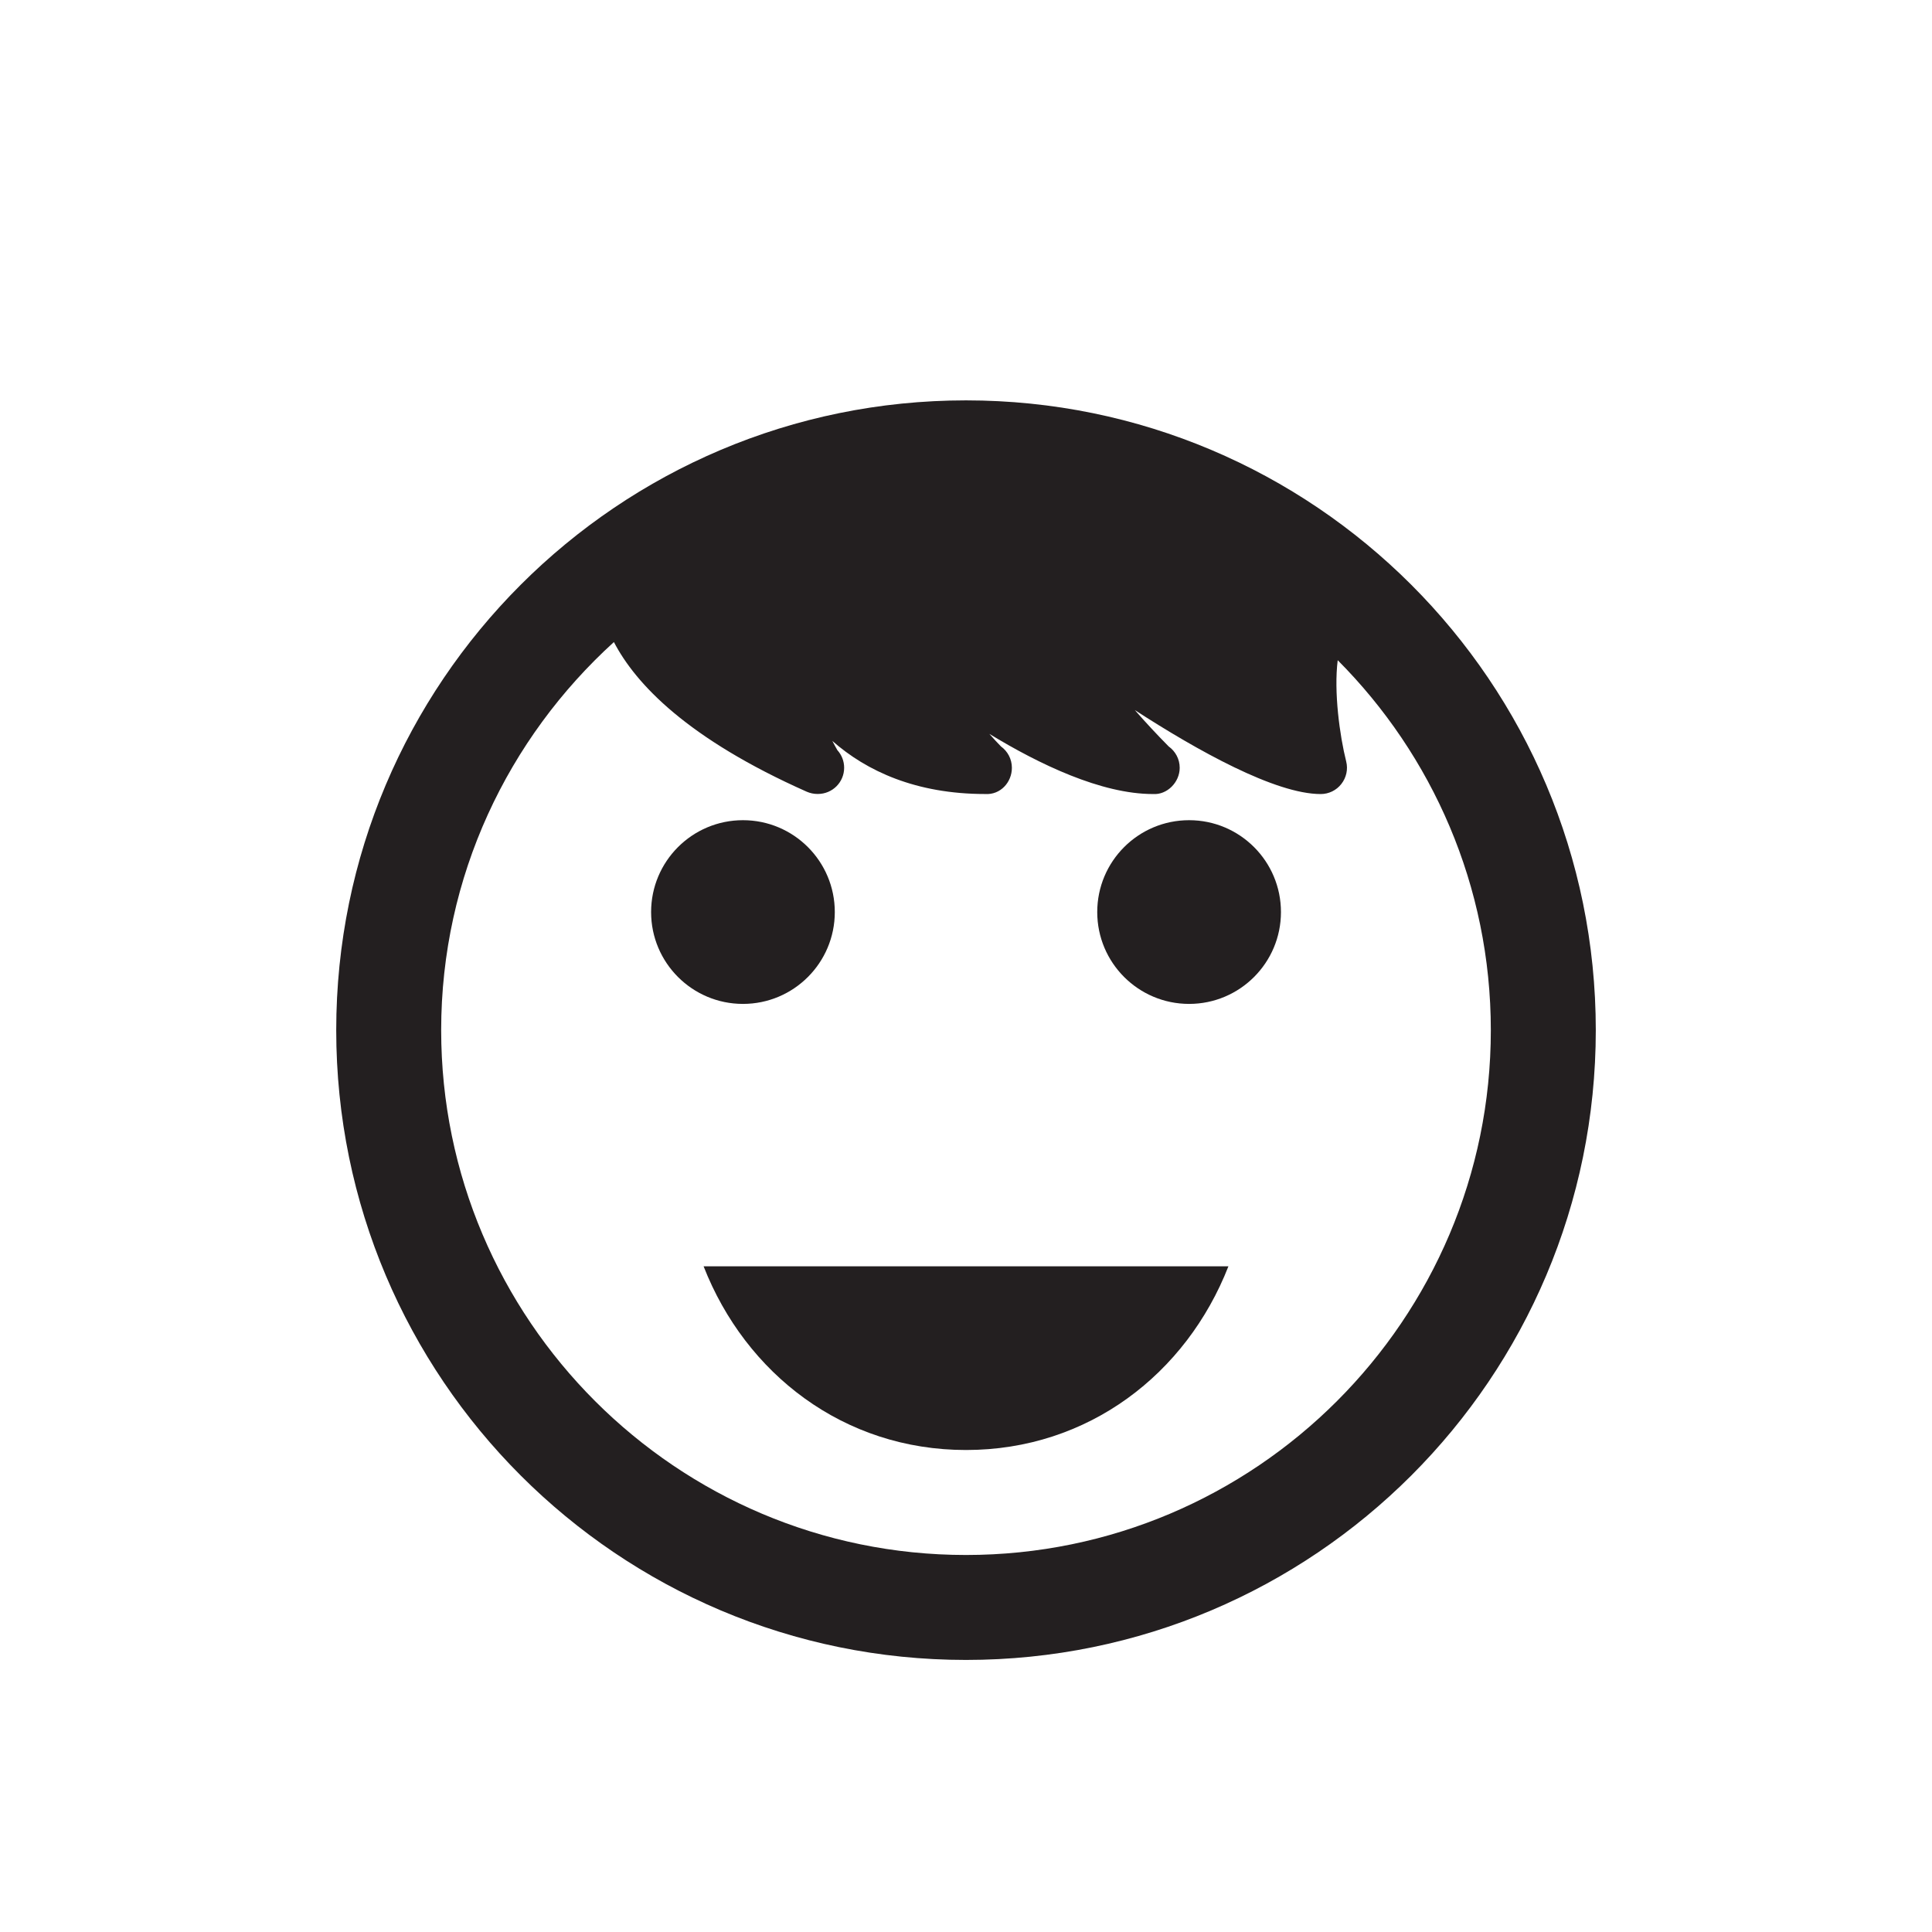 <?xml version="1.0" ?>
<svg xmlns="http://www.w3.org/2000/svg" xmlns:ev="http://www.w3.org/2001/xml-events" xmlns:xlink="http://www.w3.org/1999/xlink" baseProfile="full" enable-background="new 0 0 100 99.864" height="600px" version="1.1" viewBox="0 0 100 99.864" width="600px" x="0px" xml:space="preserve" y="0px">
	<defs/>
	<path d="M 36.418,65.476 C 38.594,71.038 43.668,74.984 50.0,74.984 C 56.332,74.984 61.407,71.038 63.583,65.476 L 36.418,65.476" fill="#231F20"/>
	<path d="M 43.209,47.14 C 43.209,49.765 41.081,51.894 38.455,51.894 C 35.829,51.894 33.701,49.765 33.701,47.14 C 33.701,44.513 35.829,42.385 38.455,42.385 C 41.081,42.385 43.209,44.513 43.209,47.14" fill="#231F20"/>
	<path d="M 66.302,47.14 C 66.302,49.765 64.173,51.894 61.548,51.894 C 58.921,51.894 56.793,49.765 56.793,47.14 C 56.793,44.513 58.921,42.385 61.548,42.385 C 64.173,42.385 66.302,44.513 66.302,47.14" fill="#231F20"/>
	<path d="M 50.0,20.655 C 31.996,20.655 17.403,35.248 17.403,53.253 C 17.403,71.255 31.996,85.85 50.0,85.85 C 68.003,85.85 82.598,71.255 82.598,53.252 C 82.598,35.248 68.003,20.655 50.0,20.655 M 50.0,80.418 C 35.021,80.418 22.835,68.231 22.835,53.252 C 22.835,45.289 26.3,38.14 31.775,33.165 C 32.909,35.339 35.58,38.165 41.757,40.911 C 41.935,40.988 42.122,41.027 42.307,41.027 C 42.318,41.027 42.329,41.026 42.335,41.027 C 43.087,41.027 43.693,40.42 43.693,39.67 C 43.693,39.319 43.56,39.001 43.343,38.761 C 43.278,38.651 43.189,38.488 43.081,38.281 C 44.855,39.847 47.42,41.03 50.989,41.03 L 51.003,41.03 C 51.777,41.079 52.375,40.427 52.375,39.673 C 52.375,39.217 52.152,38.815 51.812,38.569 C 51.618,38.37 51.413,38.151 51.208,37.917 C 53.801,39.497 57.005,41.031 59.674,41.031 L 59.686,41.031 C 60.402,41.08 61.061,40.428 61.061,39.674 C 61.061,39.217 60.835,38.815 60.491,38.568 C 59.878,37.949 59.284,37.309 58.738,36.685 C 61.987,38.788 66.012,41.032 68.36,41.032 C 68.777,41.032 69.172,40.84 69.428,40.51 C 69.686,40.182 69.781,39.751 69.679,39.347 C 69.343,38.008 69.033,35.748 69.24,34.104 C 74.135,39.021 77.165,45.792 77.165,53.258 C 77.166,68.232 64.979,80.418 50.0,80.418" fill="#231F20"/>
</svg>
